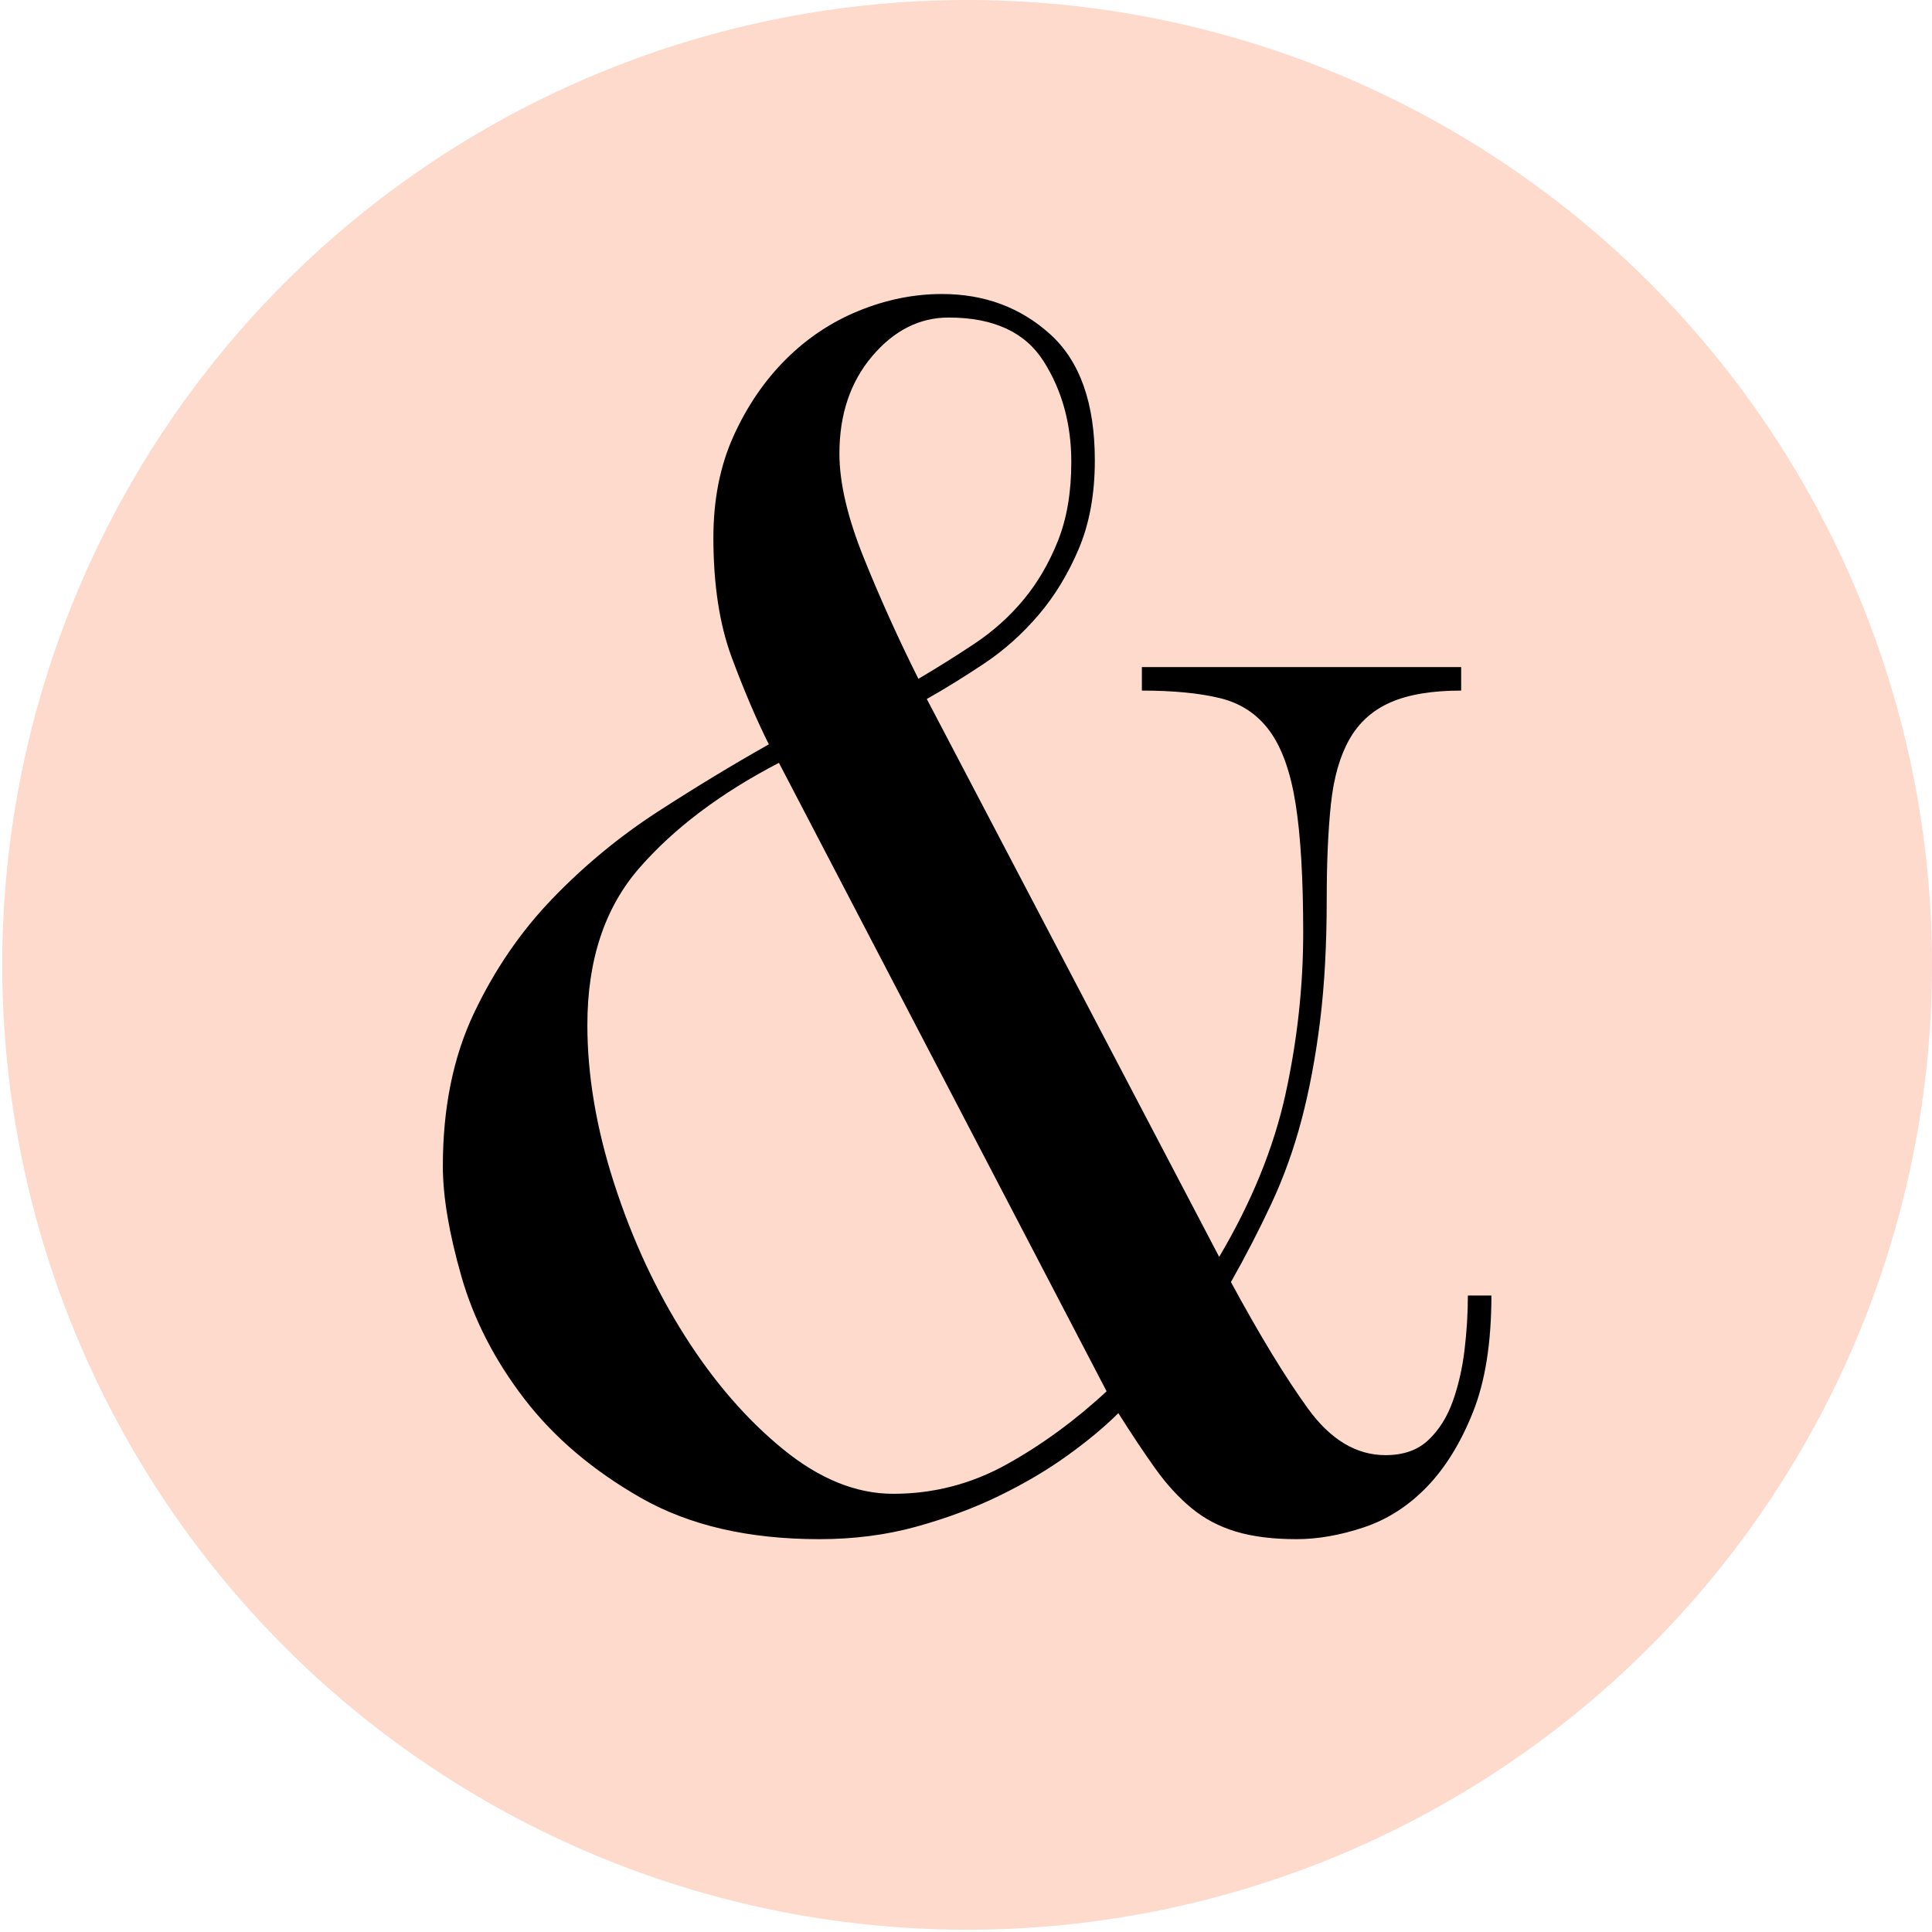<?xml version="1.0" encoding="UTF-8" standalone="no"?><!DOCTYPE svg PUBLIC "-//W3C//DTD SVG 1.1//EN" "http://www.w3.org/Graphics/SVG/1.1/DTD/svg11.dtd"><svg width="100%" height="100%" viewBox="0 0 2250 2250" version="1.1" xmlns="http://www.w3.org/2000/svg" xmlns:xlink="http://www.w3.org/1999/xlink" xml:space="preserve" xmlns:serif="http://www.serif.com/" style="fill-rule:evenodd;clip-rule:evenodd;stroke-linejoin:round;stroke-miterlimit:2;"><circle cx="1126.31" cy="1123.69" r="1123.69" style="fill:#fddacc;"/><path d="M977.582,528.323c0,33.92 9.459,74.364 28.376,121.331c18.917,46.966 40.117,93.933 63.601,140.9c22.178,-13.046 44.031,-26.745 65.557,-41.096c21.527,-14.351 40.444,-31.311 56.752,-50.881c16.308,-19.569 29.68,-42.4 40.117,-68.493c10.438,-26.093 15.656,-56.752 15.656,-91.977c0,-44.357 -10.763,-83.496 -32.29,-117.417c-21.526,-33.92 -58.382,-50.88 -110.567,-50.88c-33.921,0 -63.601,15.003 -89.041,45.01c-25.441,30.006 -38.161,67.84 -38.161,113.503Zm-70.45,360.078c-67.841,35.225 -121.983,75.995 -162.427,122.31c-40.444,46.314 -60.665,107.306 -60.665,182.974c0,58.709 10.437,120.353 31.311,184.932c20.874,64.58 48.271,123.614 82.192,177.104c33.92,53.49 72.081,97.521 114.481,132.094c42.401,34.573 85.128,51.859 128.18,51.859c46.967,0 90.999,-11.415 132.095,-34.246c41.095,-22.831 79.908,-51.207 116.438,-85.128l-381.605,-731.899Zm512.721,575.343c37.834,-63.927 63.601,-127.201 77.299,-189.824c13.699,-62.622 20.548,-125.244 20.548,-187.867c0,-62.622 -2.935,-112.524 -8.806,-149.706c-5.871,-37.182 -15.982,-65.558 -30.333,-85.128c-14.351,-19.569 -33.594,-32.289 -57.73,-38.16c-24.136,-5.871 -54.468,-8.806 -90.998,-8.806l0,-27.398l371.82,0l0,27.398c-33.92,0 -61.317,4.566 -82.192,13.698c-20.874,9.133 -36.855,23.484 -47.945,43.053c-11.089,19.57 -18.265,44.684 -21.526,75.343c-3.262,30.658 -4.893,67.514 -4.893,110.567c0,53.49 -2.609,101.109 -7.827,142.858c-5.219,41.748 -12.394,79.908 -21.527,114.481c-9.132,34.573 -20.874,67.189 -35.225,97.848c-14.351,30.658 -30.006,60.991 -46.967,90.998c33.921,62.622 63.927,111.872 90.02,147.749c26.093,35.878 56.099,53.817 90.02,53.817c20.874,0 37.508,-5.871 49.902,-17.613c12.394,-11.742 21.852,-26.745 28.376,-45.01c6.523,-18.265 11.089,-38.16 13.698,-59.687c2.61,-21.526 3.914,-42.727 3.914,-63.601l27.397,0c0,54.795 -7.175,100.131 -21.526,136.008c-14.351,35.878 -32.29,64.906 -53.816,87.085c-21.527,22.178 -45.988,37.834 -73.386,46.966c-27.397,9.133 -53.49,13.699 -78.278,13.699c-27.397,0 -50.88,-2.935 -70.45,-8.806c-19.569,-5.871 -36.856,-15.004 -51.859,-27.398c-15.003,-12.394 -29.028,-27.723 -42.074,-45.988c-13.047,-18.265 -27.398,-39.791 -43.053,-64.579c-15.656,15.655 -35.225,31.963 -58.709,48.924c-23.483,16.96 -49.902,32.615 -79.256,46.966c-29.355,14.351 -61.644,26.419 -96.869,36.204c-35.225,9.785 -73.06,14.677 -113.503,14.677c-82.192,0 -151.338,-15.982 -207.437,-47.945c-56.099,-31.964 -101.435,-70.45 -136.008,-115.46c-34.573,-45.01 -59.035,-92.629 -73.386,-142.858c-14.351,-50.228 -21.526,-92.955 -21.526,-128.18c0,-67.841 12.068,-127.202 36.204,-178.082c24.135,-50.881 54.794,-95.565 91.976,-134.051c37.182,-38.487 77.952,-72.081 122.31,-100.783c44.357,-28.702 87.41,-54.795 129.158,-78.278c-14.351,-28.702 -28.702,-62.296 -43.053,-100.783c-14.351,-38.487 -21.526,-85.127 -21.526,-139.922c0,-44.357 7.828,-83.823 23.483,-118.395c15.656,-34.573 35.878,-64.254 60.666,-89.042c24.788,-24.788 53.163,-43.705 85.127,-56.751c31.963,-13.046 64.253,-19.57 96.869,-19.57c49.576,0 91.65,15.656 126.223,46.967c34.573,31.311 51.859,80.235 51.859,146.771c0,39.139 -6.197,73.386 -18.591,102.74c-12.394,29.355 -28.049,55.121 -46.966,77.3c-18.918,22.179 -40.118,41.096 -63.601,56.751c-23.484,15.656 -45.662,29.355 -66.537,41.096l340.51,649.707Z" style="fill-rule:nonzero;"/></svg>